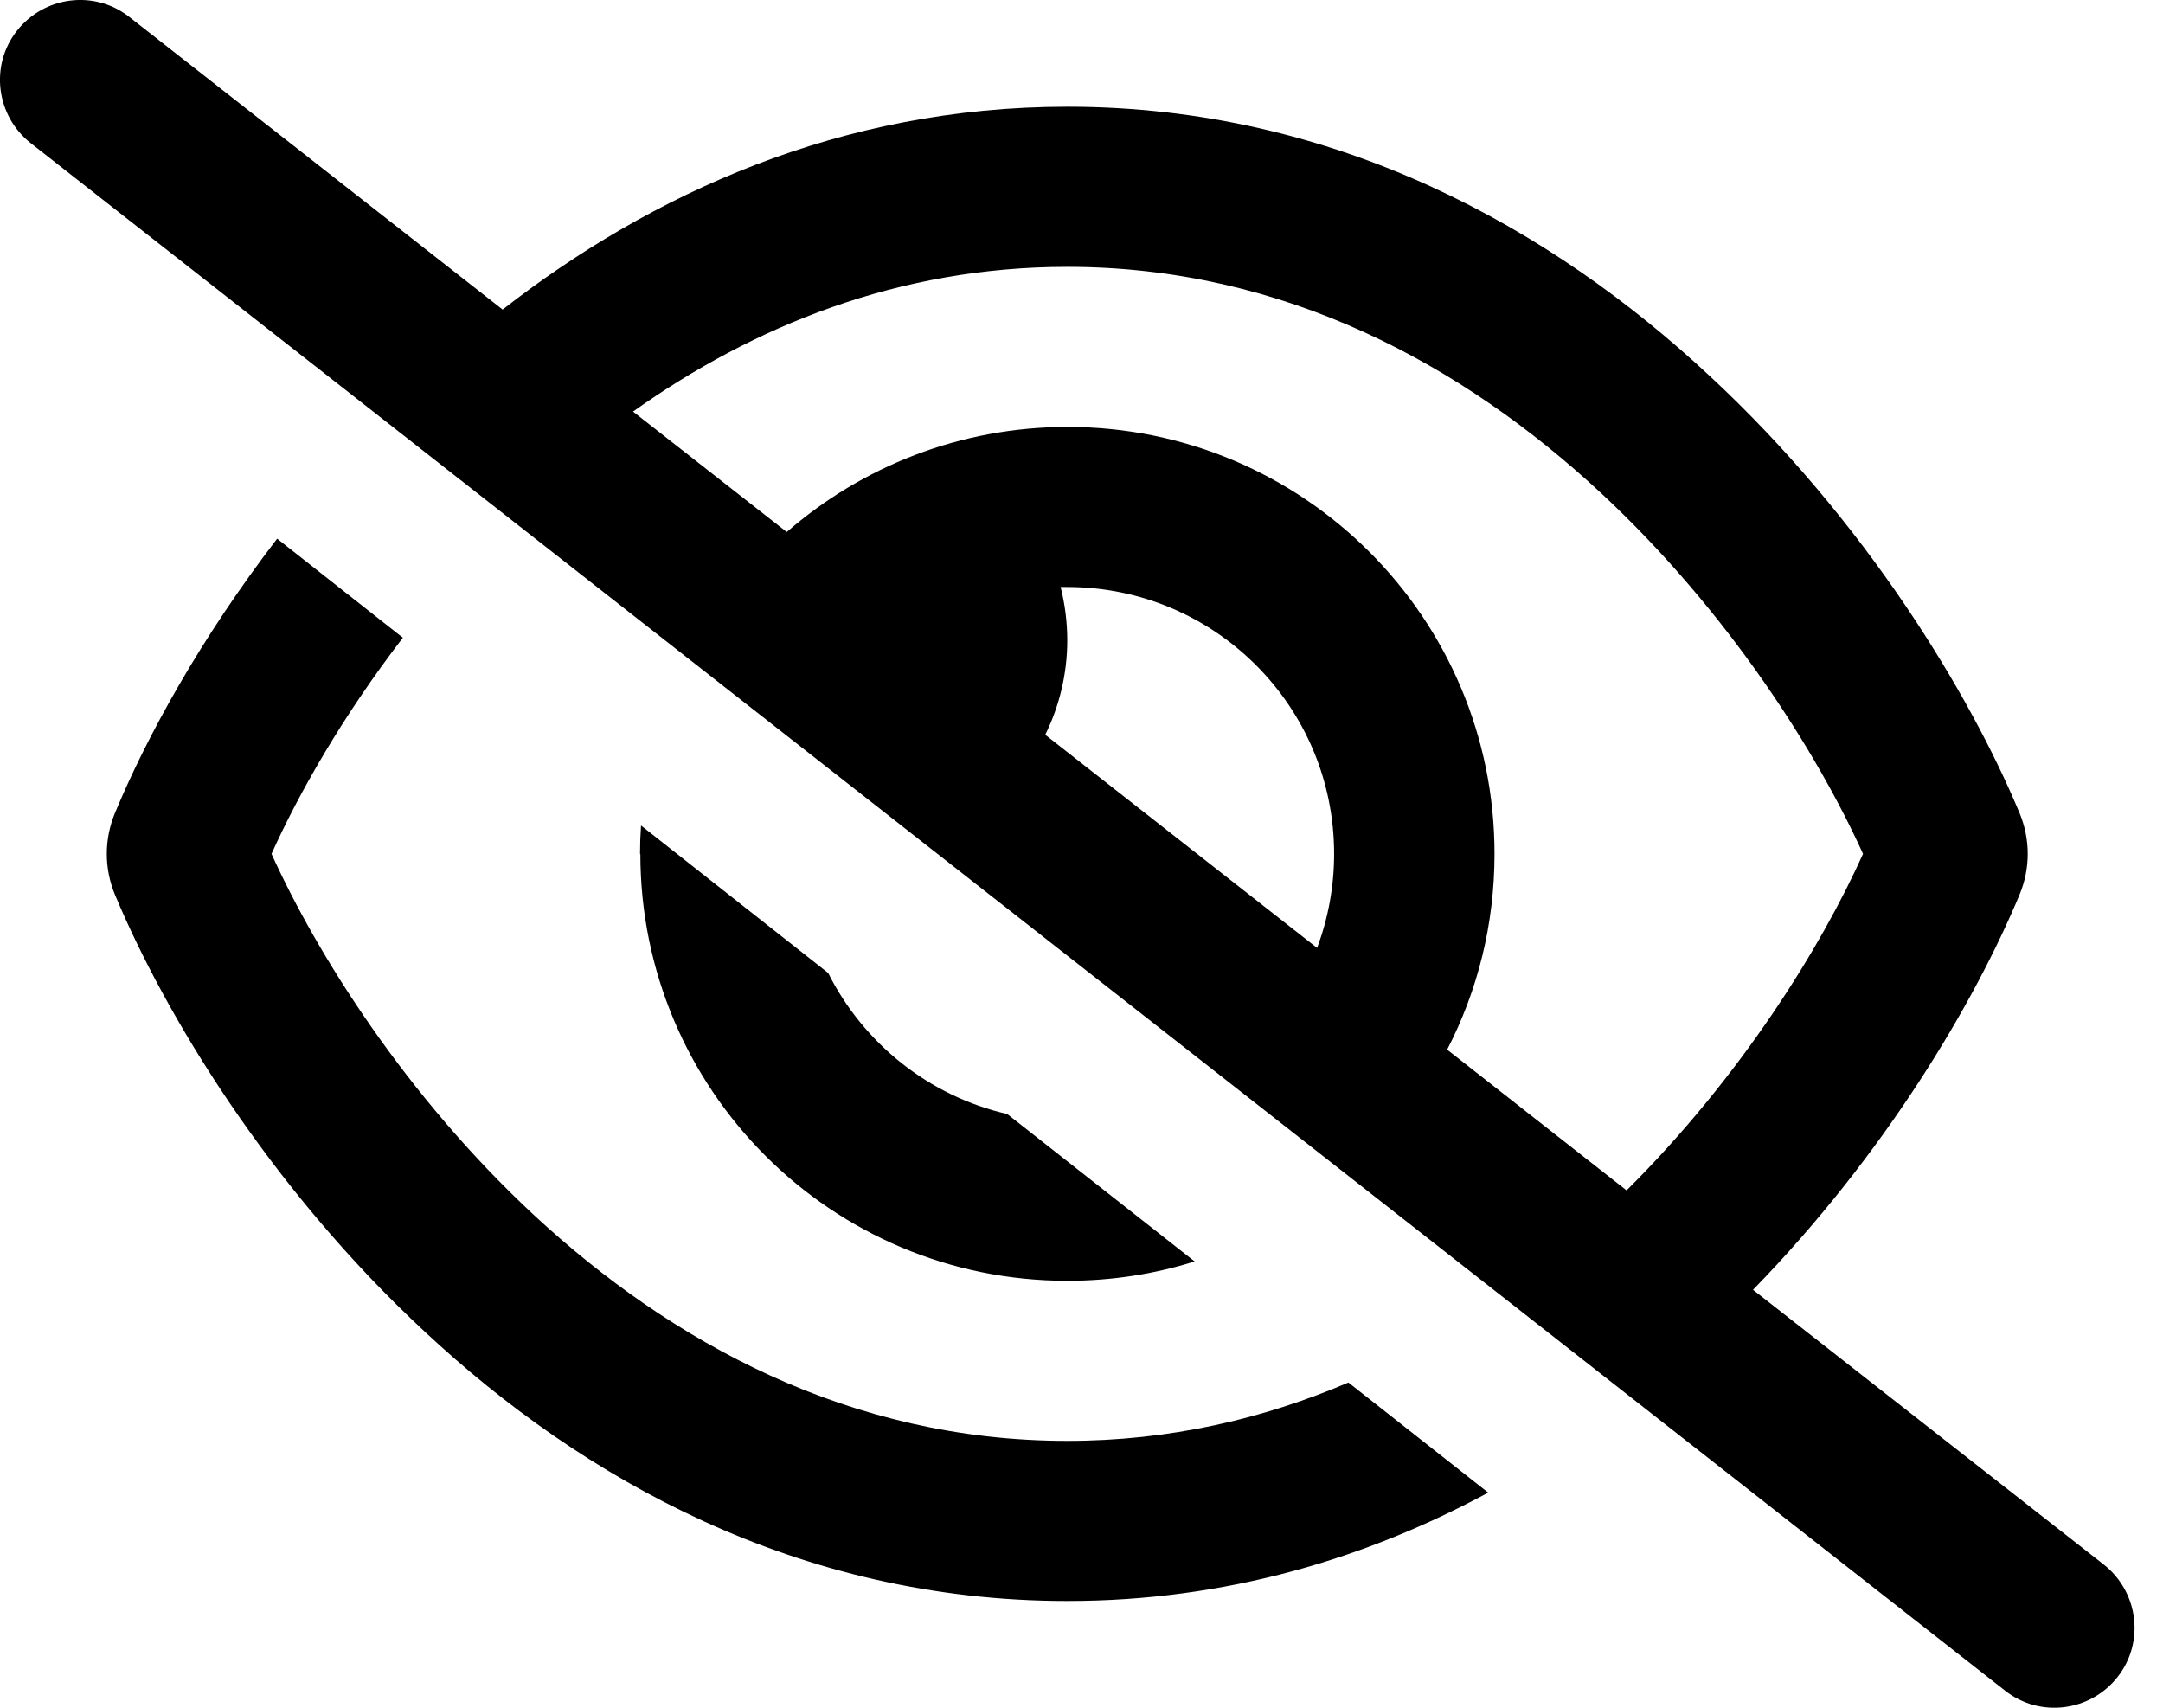 <svg width="38" height="30" viewBox="0 0 38 30" fill="none" xmlns="http://www.w3.org/2000/svg">
<g clip-path="url(#clip0_36_4)">
<path d="M2.273 0.299C1.664 -0.182 0.779 -0.07 0.299 0.539C-0.182 1.148 -0.07 2.033 0.539 2.514L35.227 29.701C35.836 30.182 36.721 30.07 37.201 29.461C37.682 28.852 37.57 27.967 36.961 27.486L30.797 22.658C33.117 20.279 34.688 17.613 35.478 15.721C35.672 15.258 35.672 14.742 35.478 14.279C34.605 12.188 32.772 9.141 30.029 6.598C27.275 4.031 23.484 1.875 18.75 1.875C14.754 1.875 11.426 3.416 8.83 5.438L2.273 0.299ZM11.121 7.23C13.242 5.725 15.791 4.688 18.75 4.688C22.57 4.688 25.711 6.422 28.119 8.654C30.375 10.752 31.934 13.242 32.73 15C31.992 16.641 30.586 18.914 28.576 20.912L25.424 18.439C25.957 17.408 26.256 16.242 26.256 15C26.256 10.857 22.898 7.5 18.756 7.5C16.869 7.5 15.141 8.197 13.822 9.346L11.121 7.23ZM23.139 16.652L18.363 12.908C18.609 12.41 18.75 11.842 18.75 11.25C18.75 10.928 18.709 10.611 18.633 10.312C18.674 10.312 18.709 10.312 18.75 10.312C21.34 10.312 23.438 12.41 23.438 15C23.438 15.58 23.332 16.137 23.139 16.652ZM23.689 24.287C22.195 24.926 20.549 25.312 18.75 25.312C14.93 25.312 11.789 23.578 9.381 21.346C7.125 19.248 5.566 16.758 4.77 15C5.256 13.922 6.029 12.568 7.078 11.203L4.869 9.463C3.533 11.203 2.578 12.938 2.021 14.279C1.828 14.742 1.828 15.258 2.021 15.721C2.895 17.812 4.729 20.859 7.471 23.402C10.225 25.969 14.016 28.125 18.75 28.125C21.551 28.125 24.018 27.369 26.145 26.221L23.689 24.287ZM11.25 15C11.25 19.143 14.607 22.5 18.75 22.5C19.529 22.5 20.279 22.383 20.988 22.16L17.695 19.57C16.318 19.254 15.17 18.328 14.549 17.092L11.262 14.502C11.25 14.666 11.244 14.83 11.244 15H11.25Z" fill="black"/>
</g>
<defs>
<clipPath id="clip0_36_4">
<rect width="37.5" height="30" fill="white"/>
</clipPath>
</defs>
</svg>
